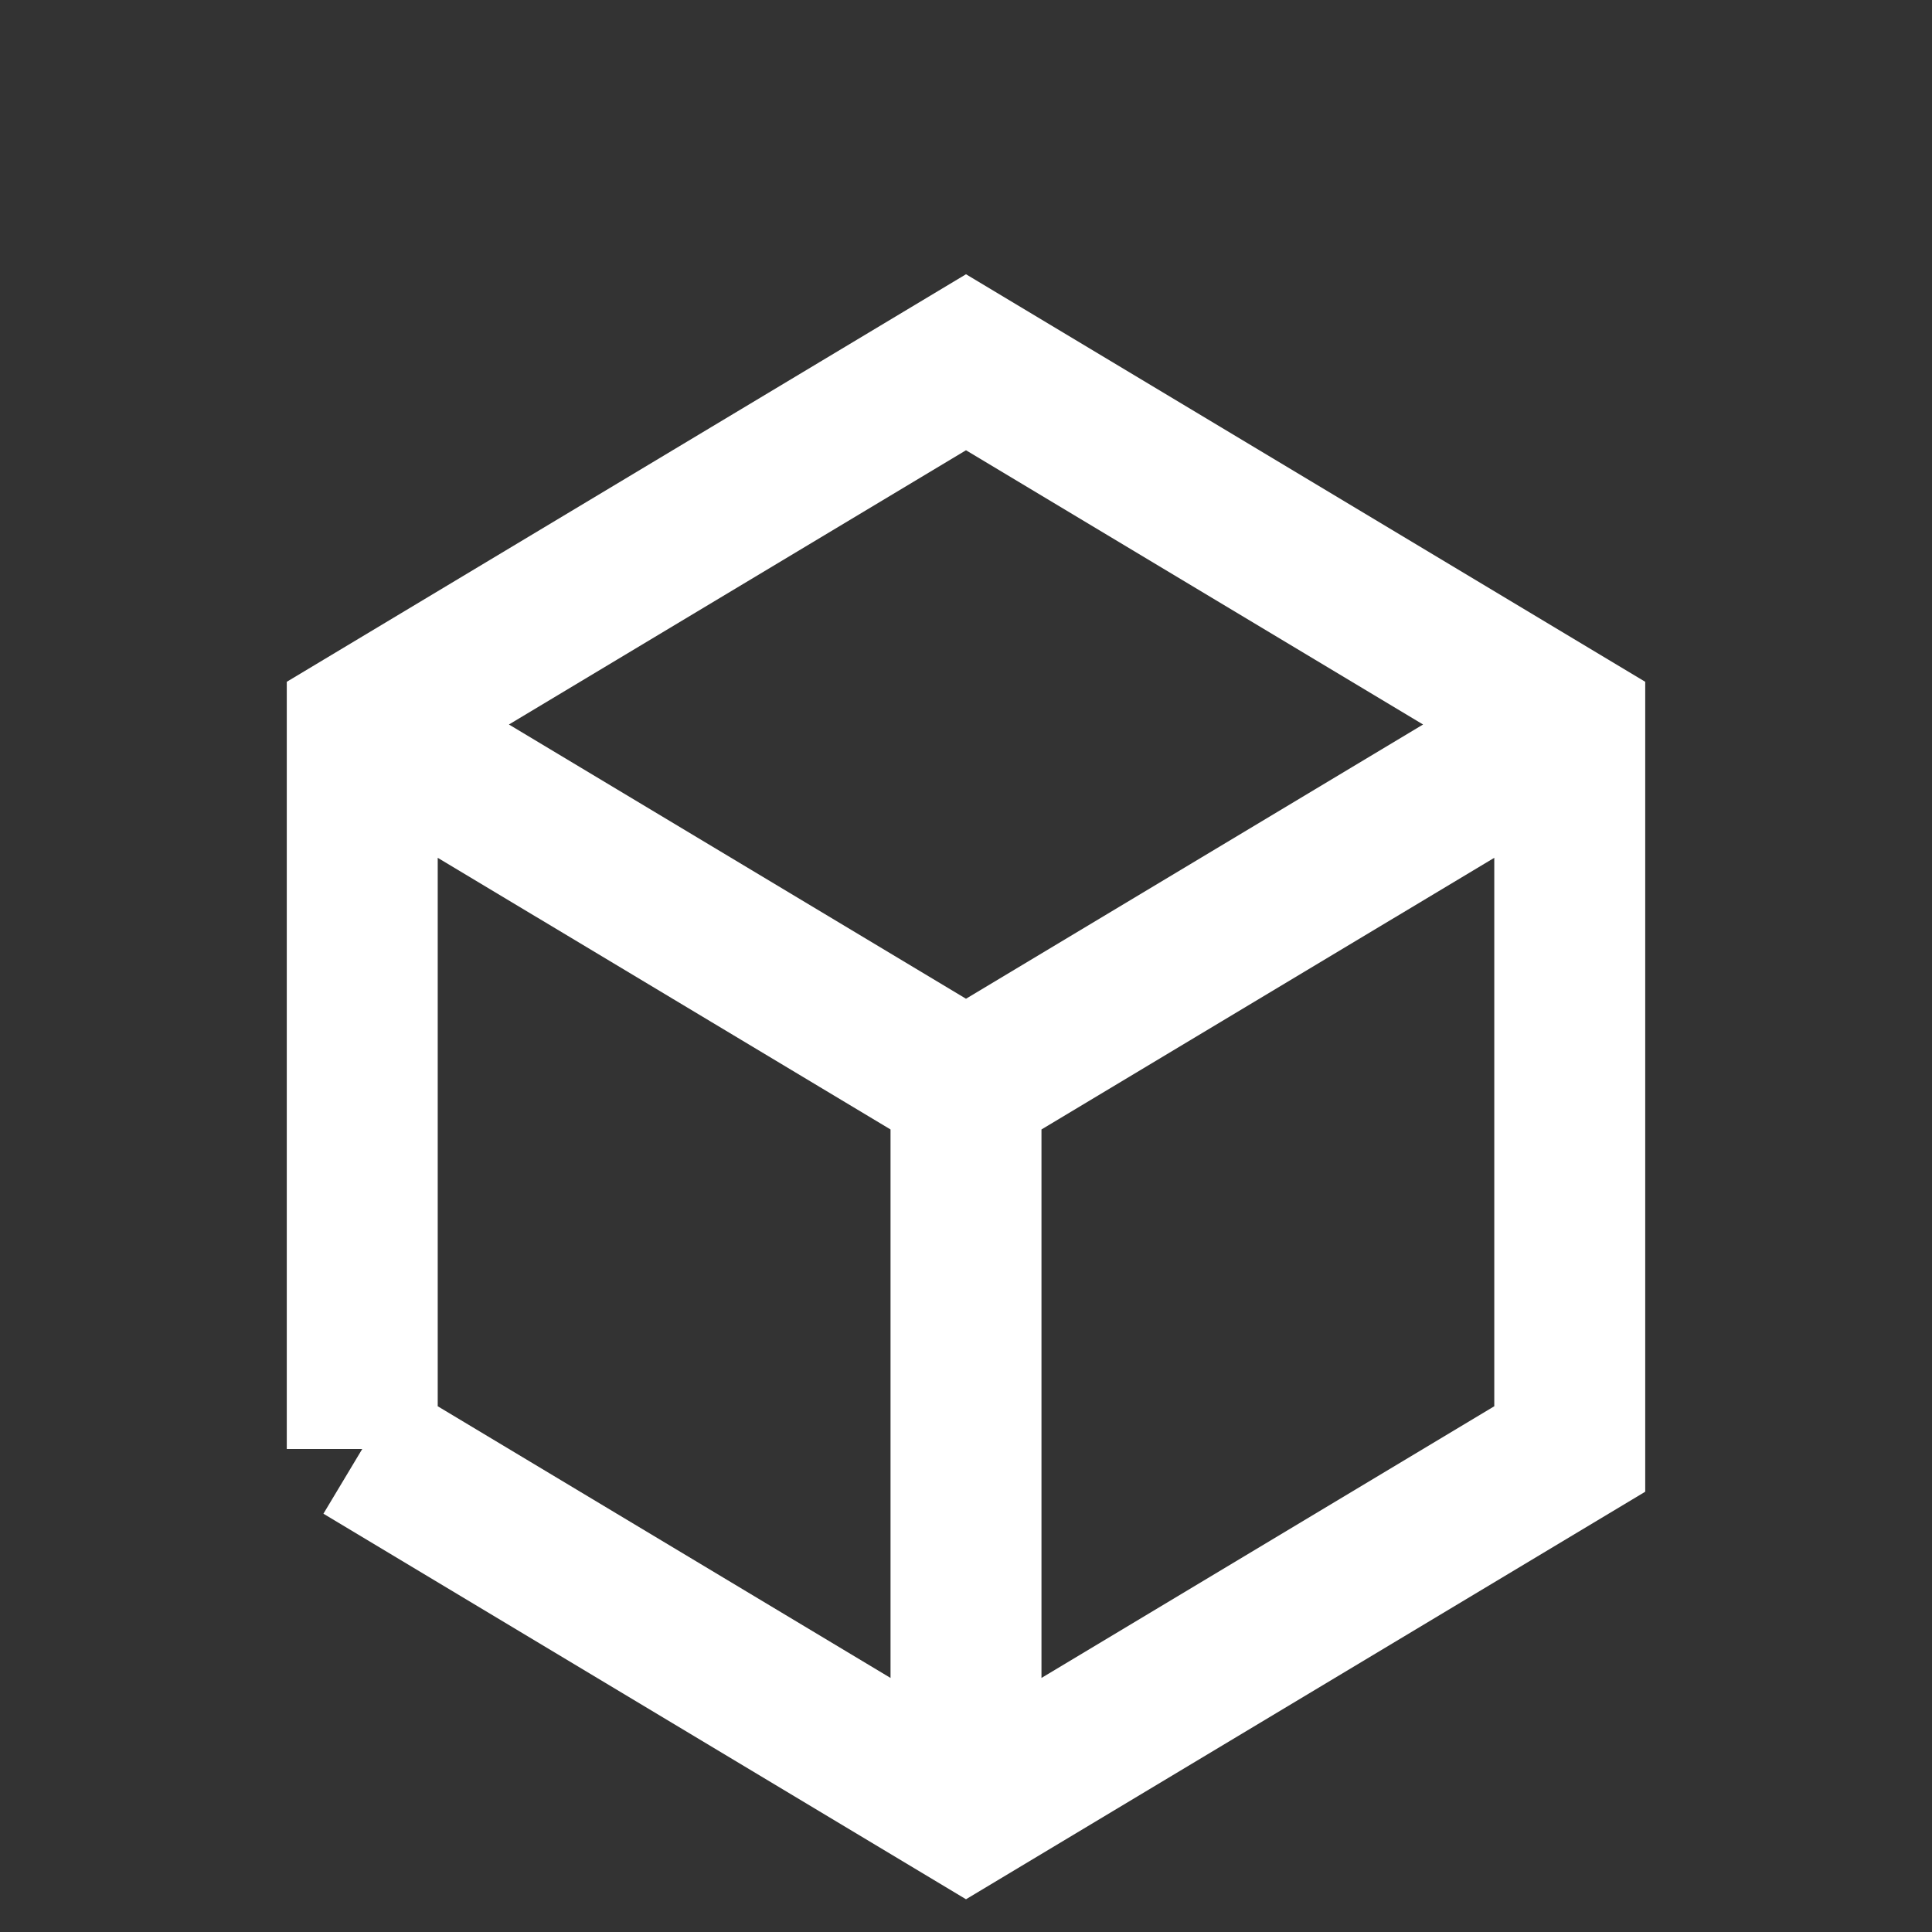 <svg xmlns="http://www.w3.org/2000/svg" viewBox="0 0 64 64">
    <rect x="0" y="0" width="64" height="64" fill="#333333" stroke="none"/>
    <path fill="none" stroke="#fff" stroke-width="5" d="M12 48V24l20-12 20 12v24L32 60 12 48m0-24 20 12 20-12M32 36v24"/>
</svg>